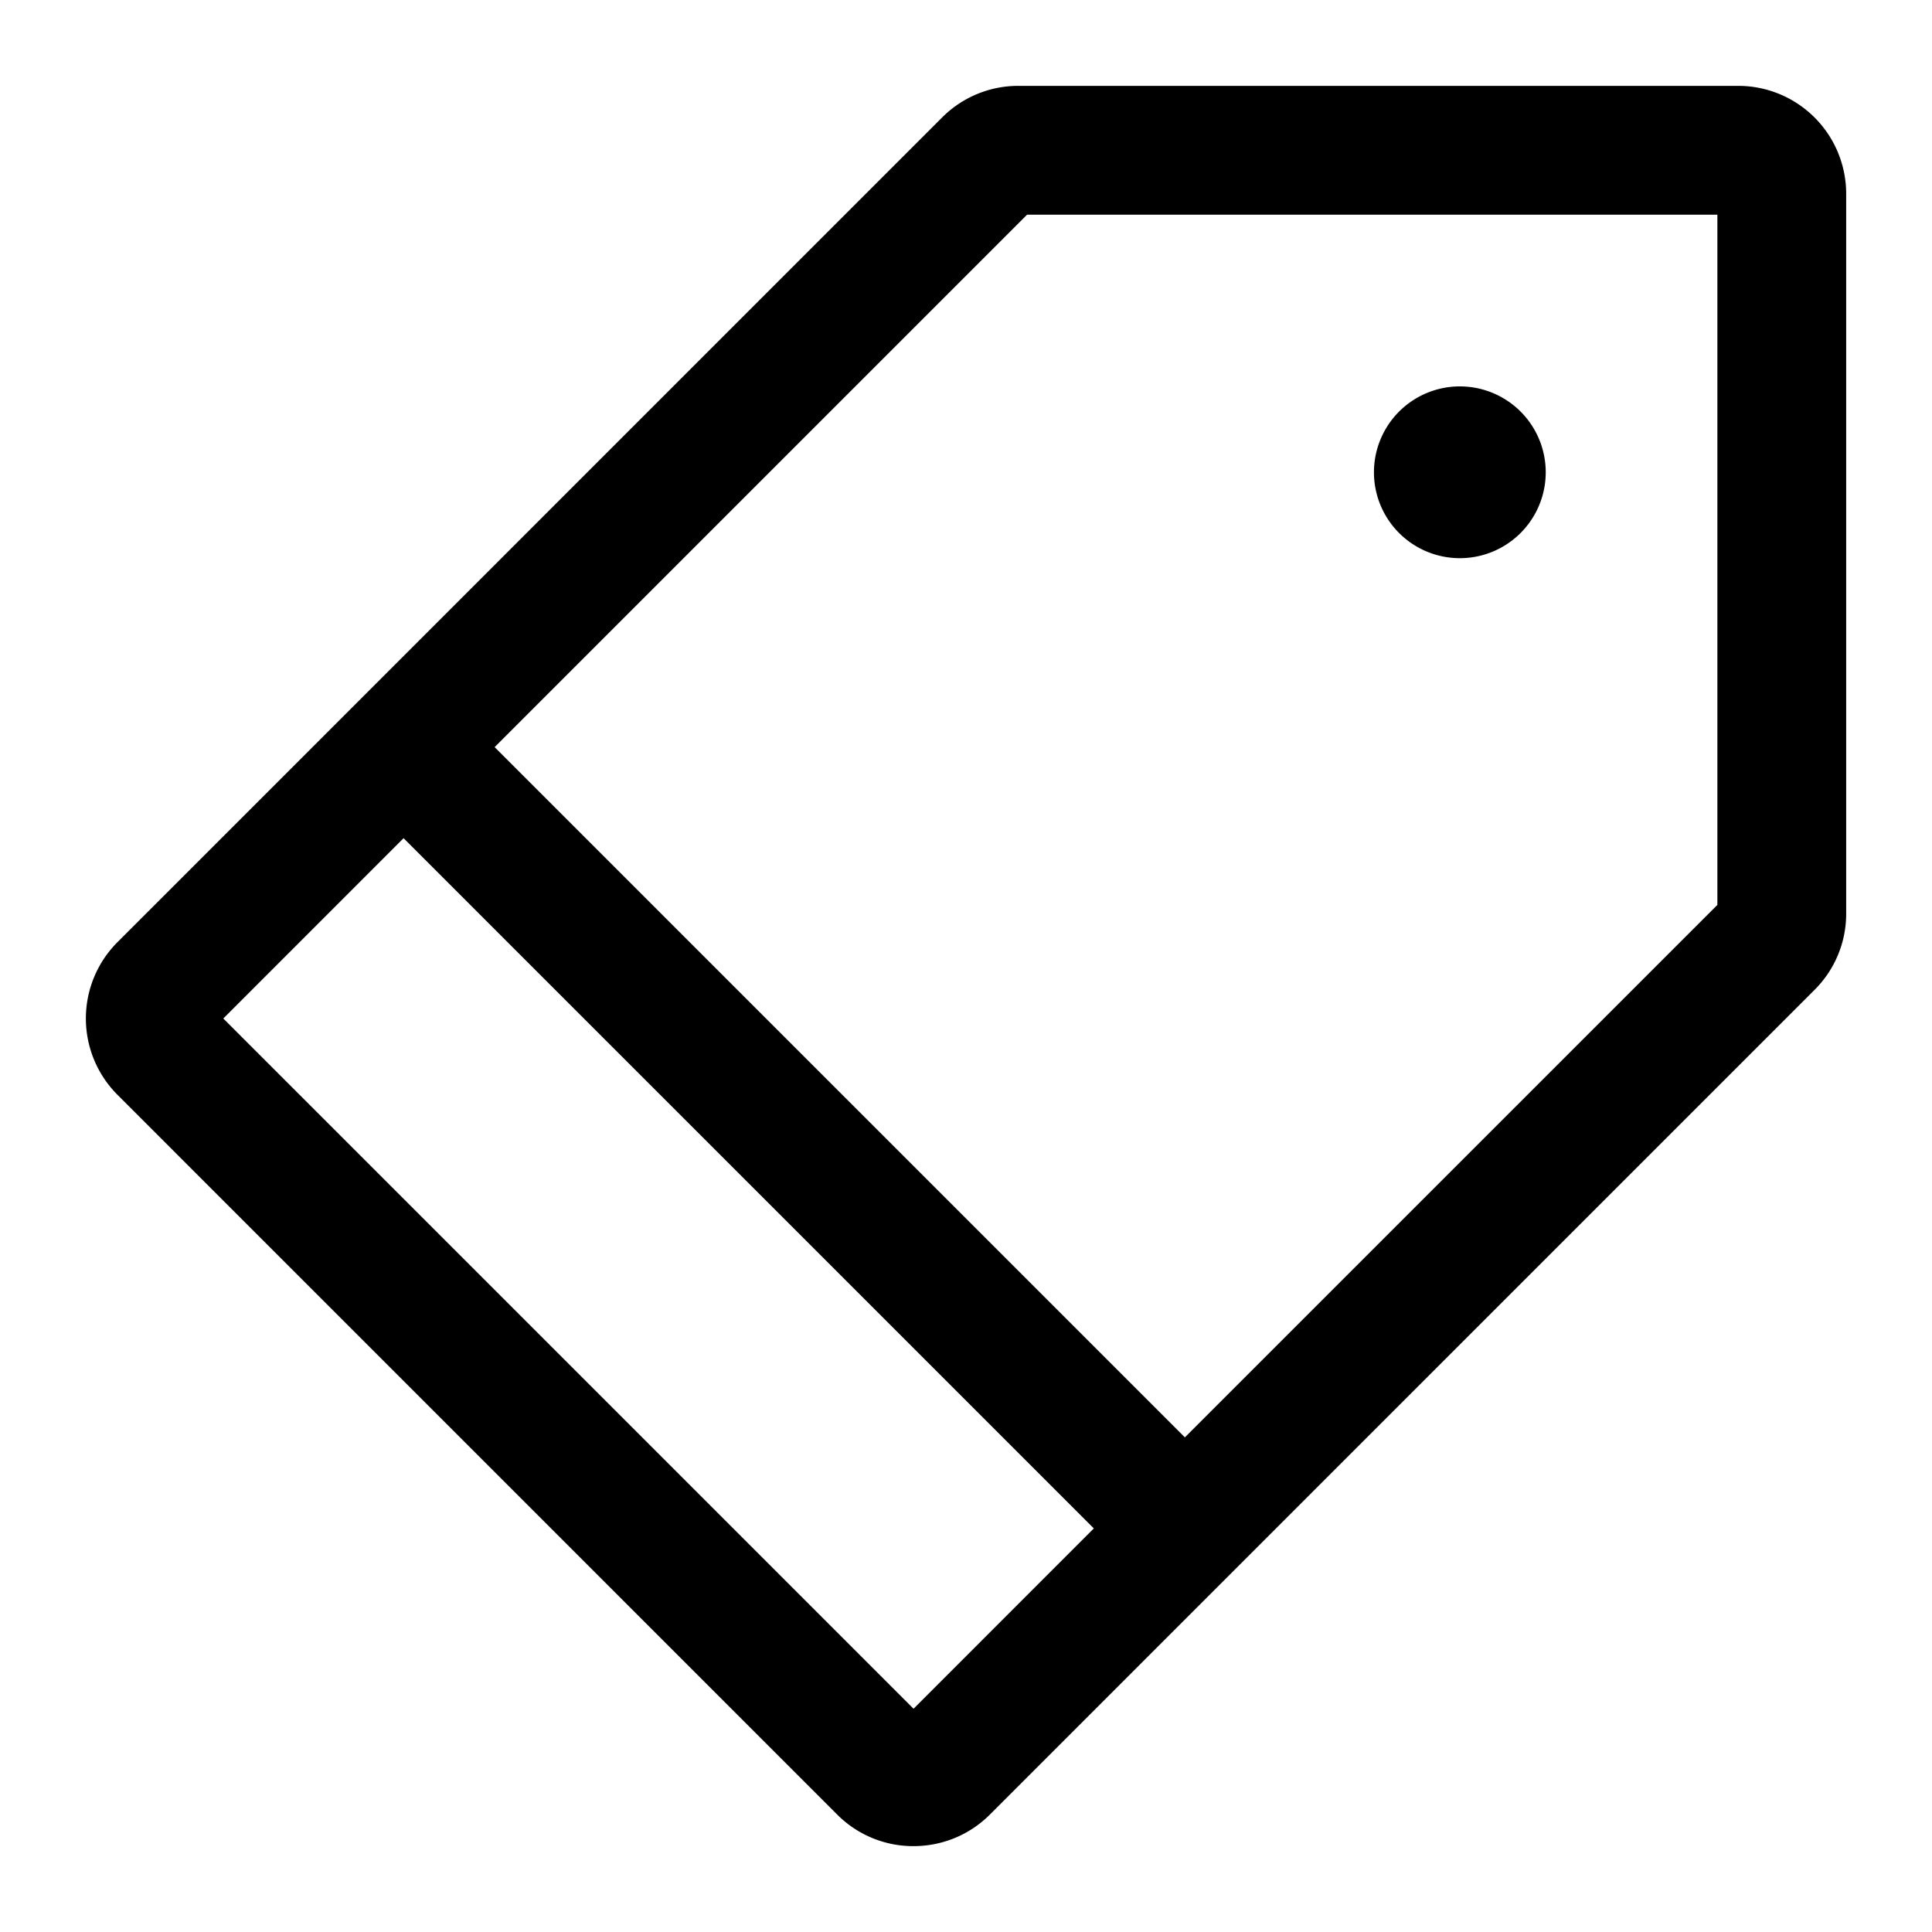 <svg xmlns="http://www.w3.org/2000/svg" viewBox="0 0 45 45" height="64" width="64" class="w-11 h-11 mb-md" aria-hidden="true"><path fill="currentColor" fill-rule="evenodd" d="M32.002 11a2 2 0 1 1 4.001.001A2 2 0 0 1 32.002 11Zm7.999 10.077L27.598 33.479 11.521 17.402 23.923 5h16.078v16.077ZM21.278 39.8 5.201 23.723l4.199-4.2L25.477 35.6l-4.199 4.2ZM40.489 2H23.721a2.5 2.5 0 0 0-1.776.735L2.734 21.947a2.515 2.515 0 0 0 0 3.551l16.769 16.77a2.5 2.5 0 0 0 1.775.732c.643 0 1.286-.244 1.776-.733l19.211-19.212a2.496 2.496 0 0 0 .736-1.776V4.511A2.514 2.514 0 0 0 40.489 2Z" clip-rule="evenodd"></path></svg>